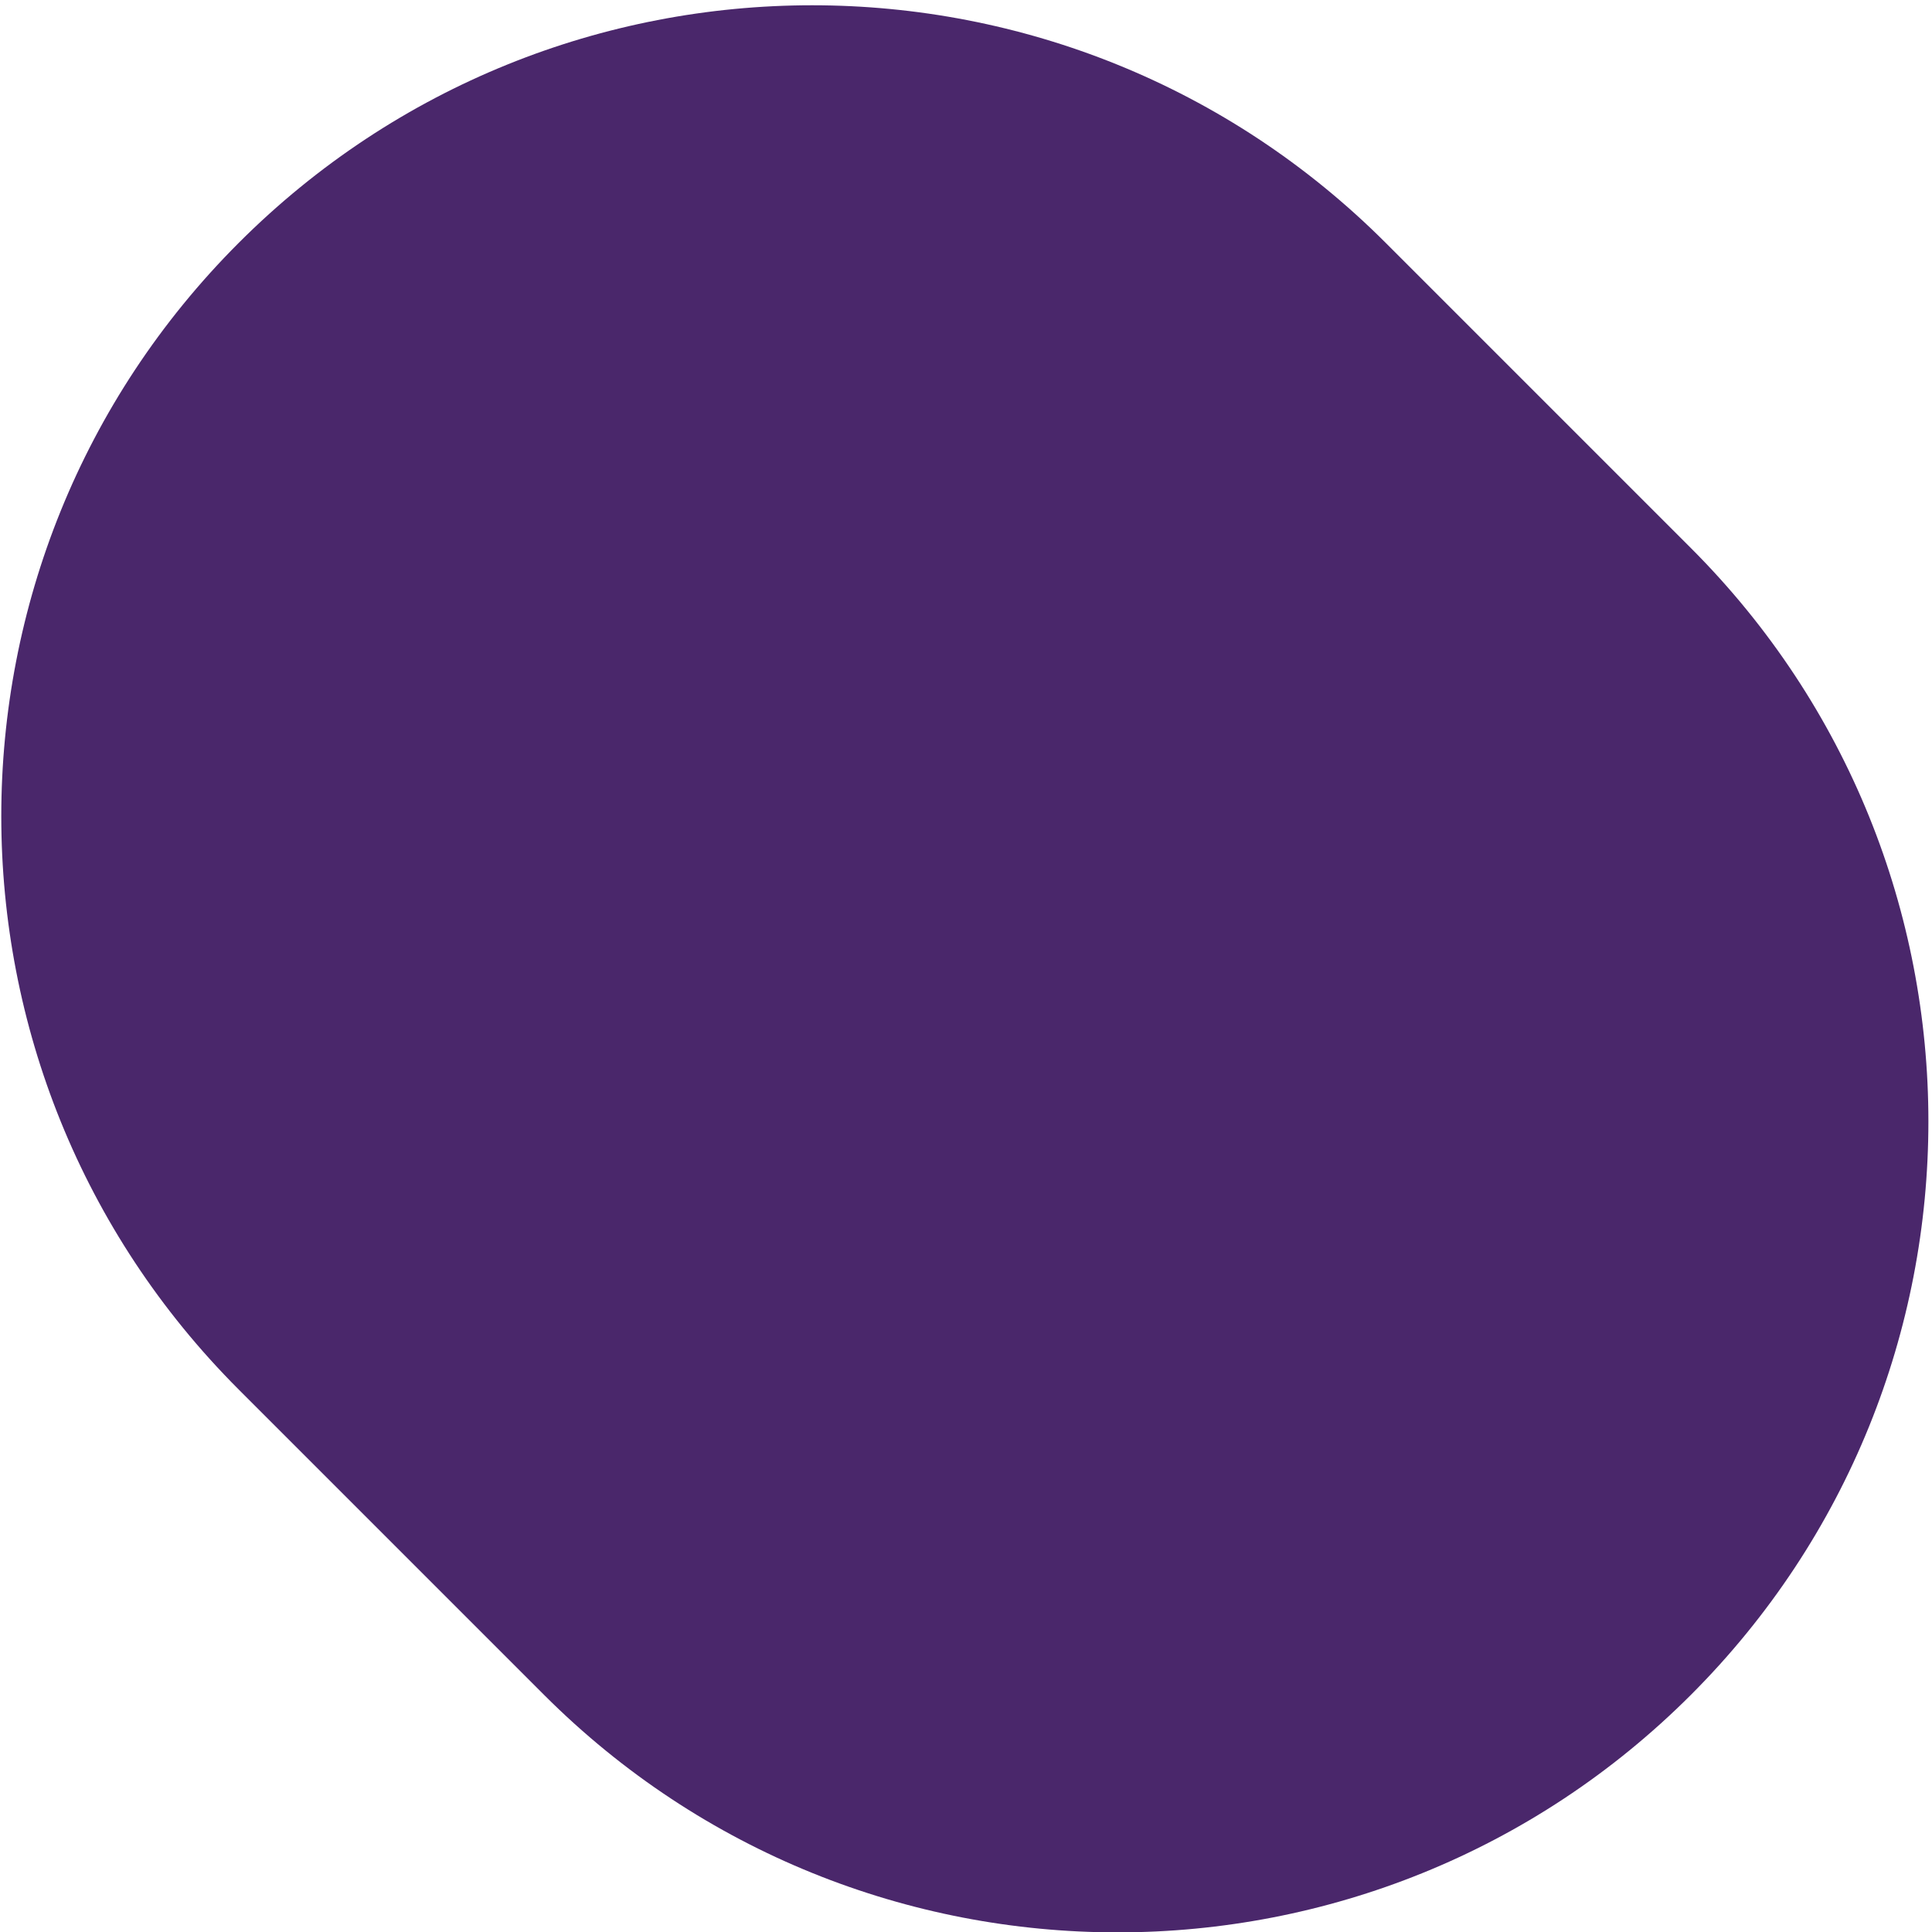 <svg xmlns="http://www.w3.org/2000/svg" width="395" height="395" viewBox="0 0 395 395"><path fill-rule="evenodd" clip-rule="evenodd" fill="#4A276B" d="M345.705 346.521c-64.747 64.741-169.722 64.741-234.47 0l-62.411-62.413c-64.749-64.747-64.749-169.722 0-234.47 64.747-64.745 169.721-64.747 234.468 0l62.413 62.413c64.744 64.746 64.744 169.72 0 234.47z"/></svg>